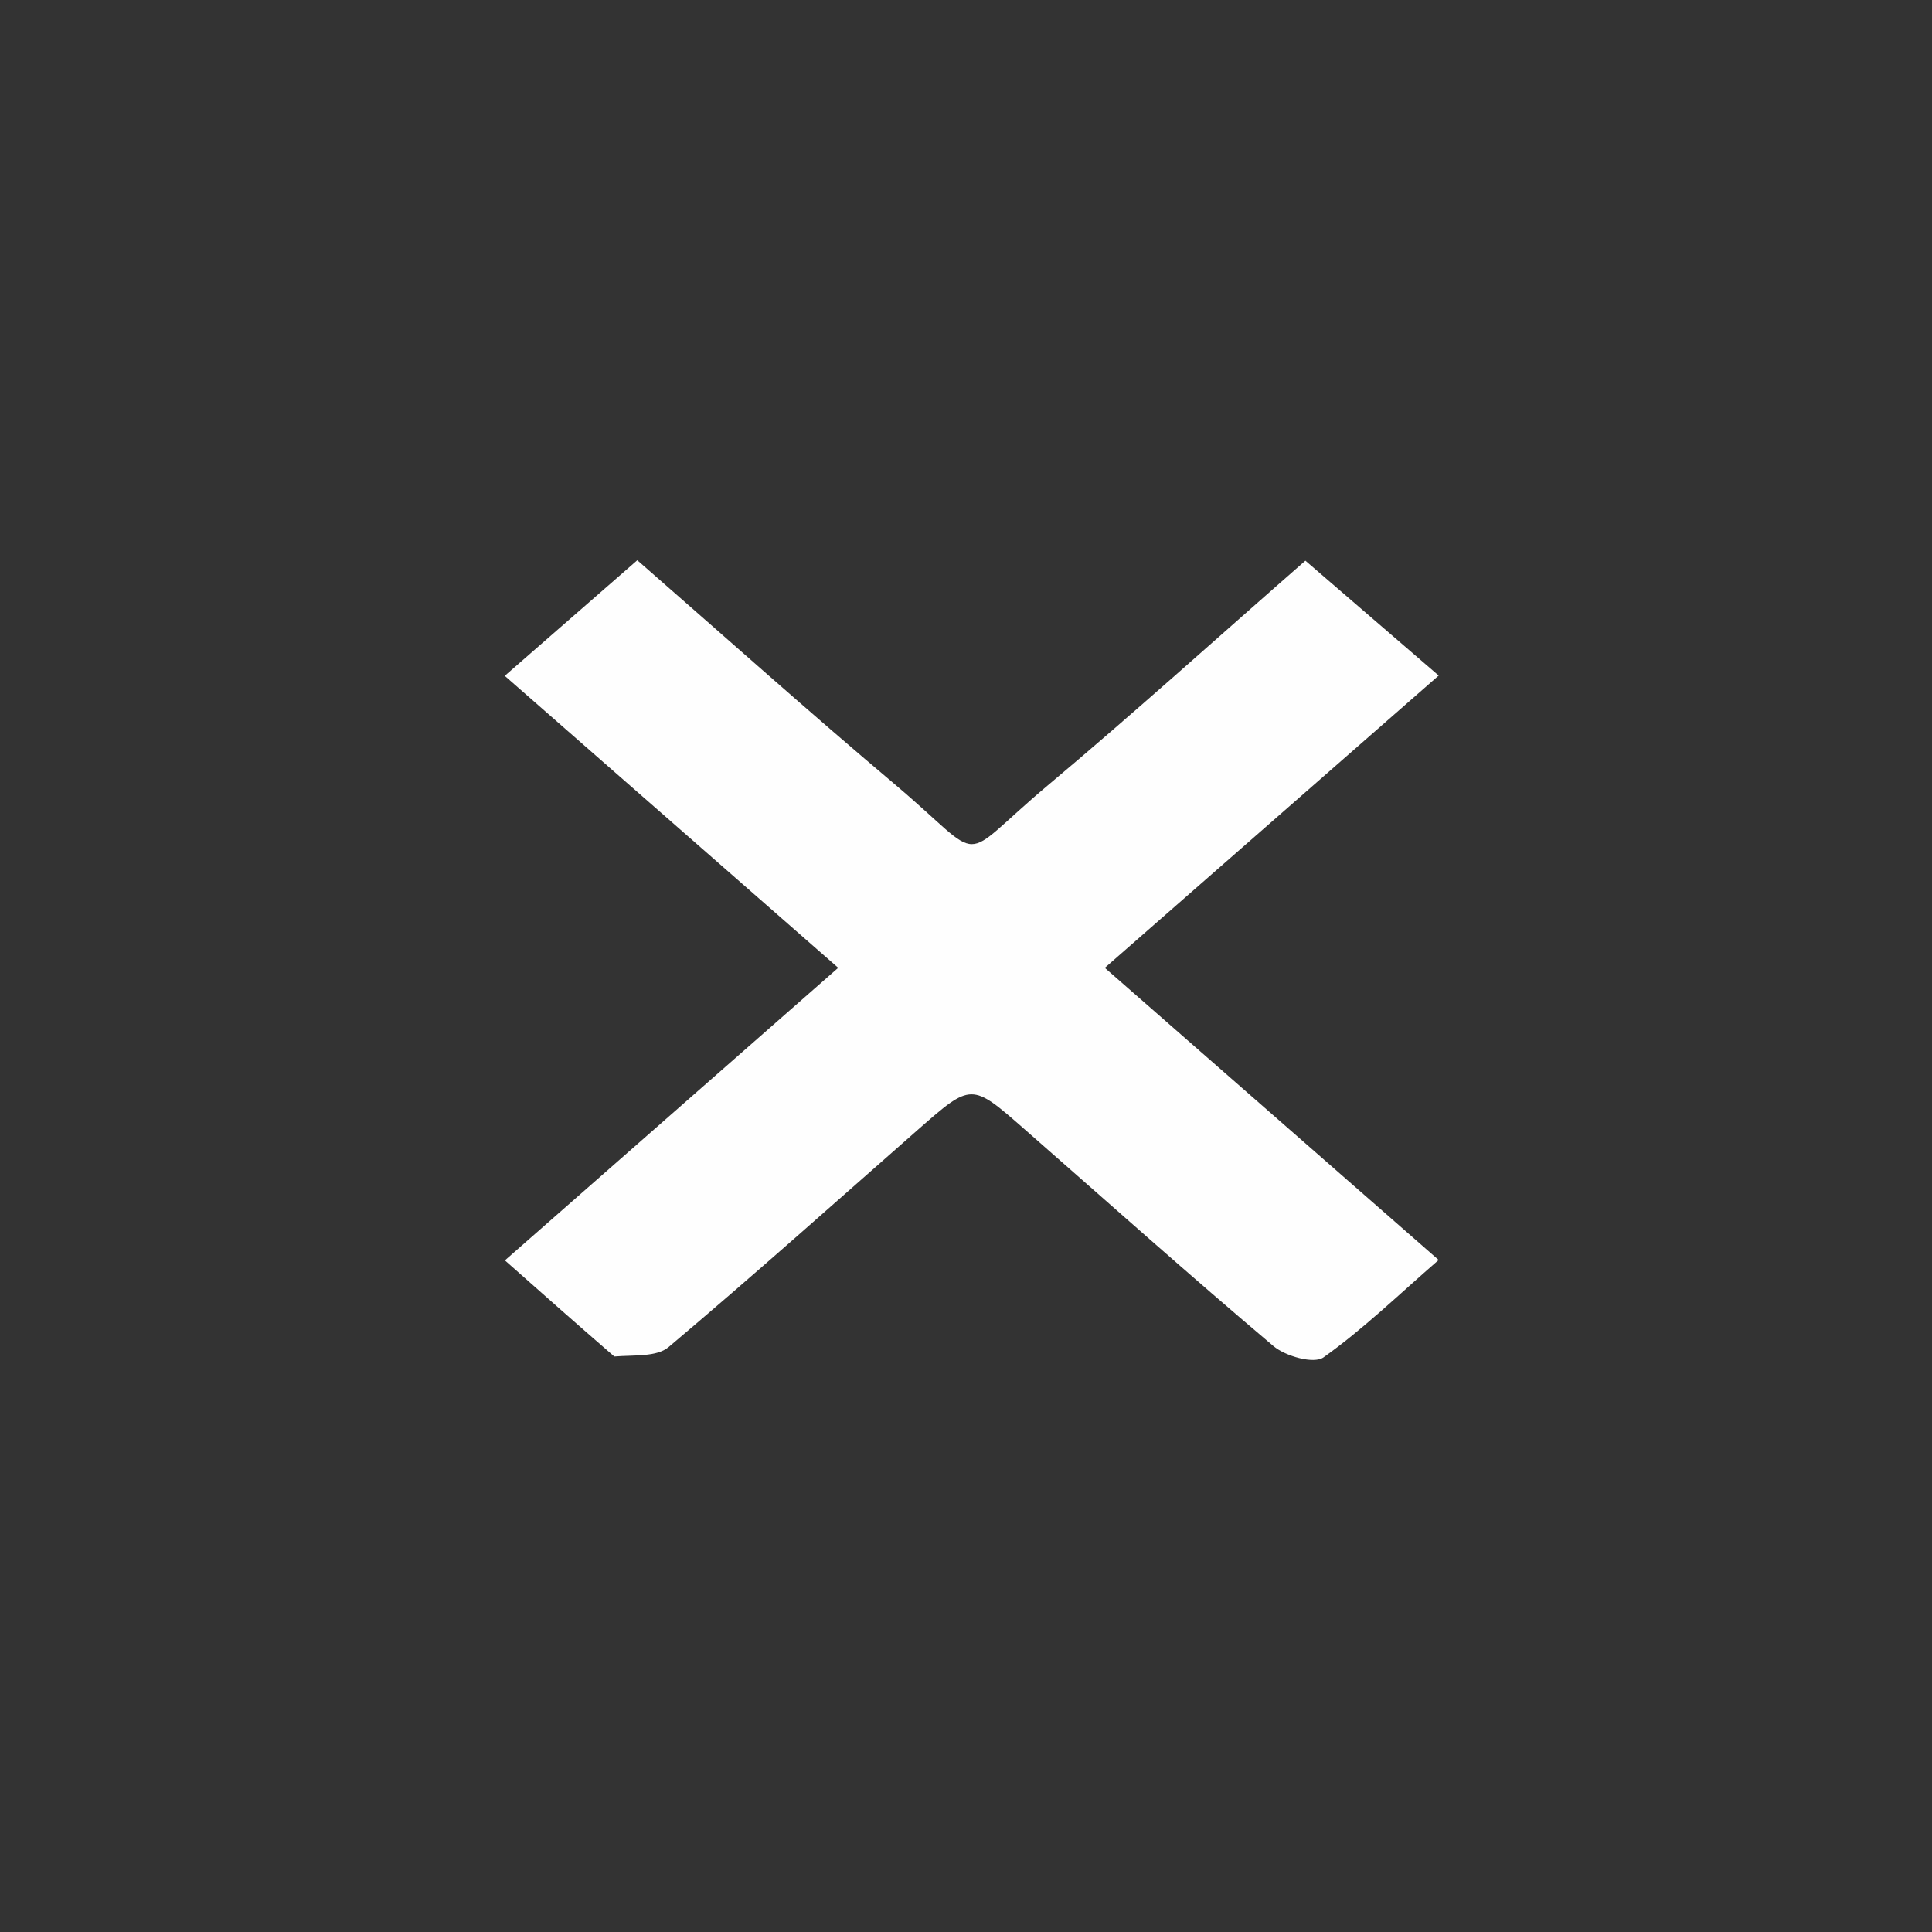 <?xml version="1.0" encoding="UTF-8" standalone="no"?><!-- Generator: Gravit.io --><svg xmlns="http://www.w3.org/2000/svg" xmlns:xlink="http://www.w3.org/1999/xlink" style="isolation:isolate" viewBox="0 0 48 48" width="48pt" height="48pt"><rect x="0" y="0" width="48" height="48" fill="#333333" stroke="none"/><defs><clipPath id="_clipPath_CbuRKk9Q6A4mDWxz4FRfXXpdEn5GV7gH"><rect width="48" height="48"/></clipPath></defs><g clip-path="url(#_clipPath_CbuRKk9Q6A4mDWxz4FRfXXpdEn5GV7gH)"><g><path d=" M 15.262 33.702 C 14.355 32.918 13.521 32.179 12.544 31.314 C 15.31 28.886 18.018 26.509 20.825 24.045 C 18.055 21.62 15.343 19.246 12.54 16.791 C 13.685 15.792 14.722 14.888 15.833 13.919 C 17.991 15.802 20.083 17.675 22.229 19.484 C 24.582 21.468 23.71 21.461 26.036 19.509 C 28.163 17.724 30.224 15.861 32.432 13.93 C 33.5 14.85 34.561 15.765 35.744 16.784 C 32.941 19.238 30.228 21.613 27.449 24.046 C 30.23 26.48 32.925 28.839 35.743 31.304 C 34.748 32.168 33.869 33.022 32.881 33.725 C 32.643 33.894 31.938 33.697 31.638 33.443 C 29.544 31.675 27.501 29.848 25.439 28.042 C 24.135 26.899 24.134 26.901 22.808 28.065 C 20.749 29.874 18.706 31.701 16.612 33.467 C 16.317 33.716 15.767 33.662 15.262 33.702 Z " fill="rgb(254,254,254)"/></g></g></svg>